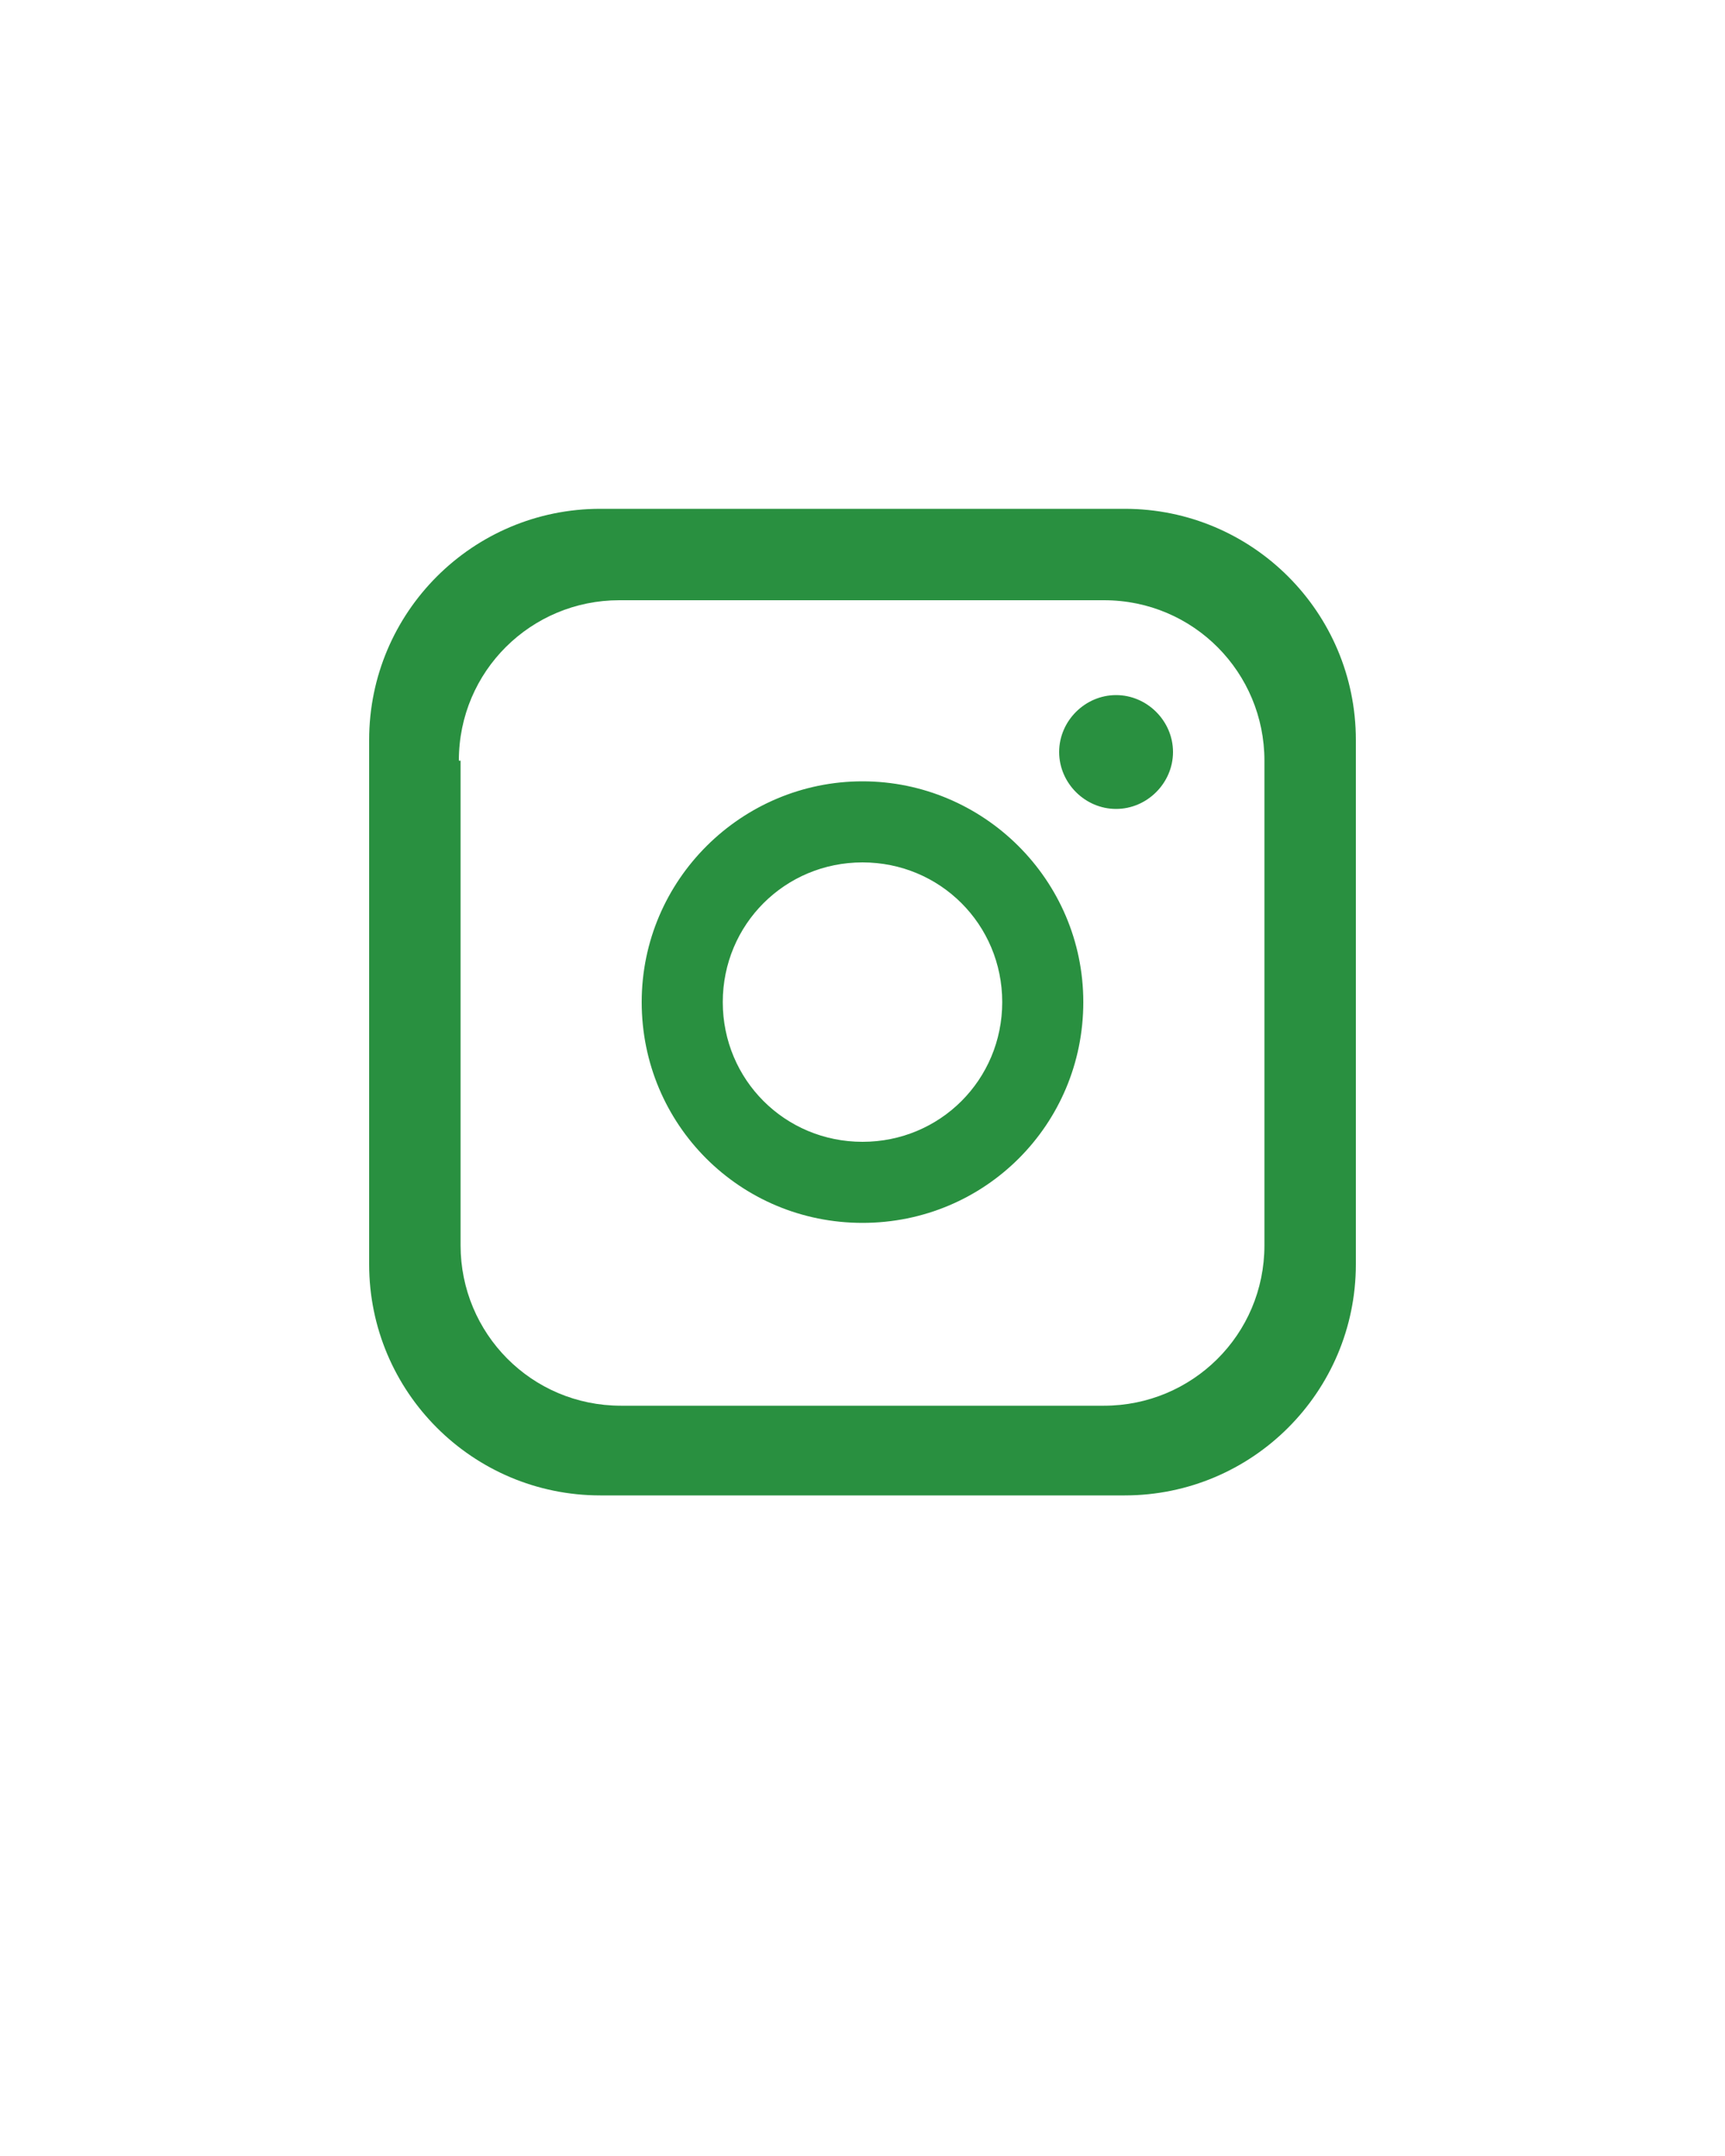 <?xml version="1.0" encoding="utf-8"?>
<!-- Generator: Adobe Illustrator 27.0.0, SVG Export Plug-In . SVG Version: 6.00 Build 0)  -->
<svg version="1.1" id="Layer_1" xmlns="http://www.w3.org/2000/svg" xmlns:xlink="http://www.w3.org/1999/xlink" x="0px" y="0px"
	 viewBox="0 0 100 125" style="enable-background:new 0 0 100 125;" xml:space="preserve">
<style type="text/css">
	.st0{fill-rule:evenodd;clip-rule:evenodd;fill:#299040;}
</style>
<path class="st0" d="M21.4,42.9v30.4c0,7.4,6,13.4,13.4,13.4h30.4c7.4,0,13.4-6,13.4-13.4V42.9c0-7.4-6-13.4-13.4-13.4H34.8
	C27.4,29.5,21.4,35.5,21.4,42.9z M26.6,44.1c0-5.2,4.2-9.3,9.3-9.3H64c5.2,0,9.3,4.2,9.3,9.3v28.1c0,5.2-4.2,9.3-9.3,9.3H36
	c-5.2,0-9.3-4.2-9.3-9.3V44.1z M41.9,58.1c0,4.5,3.6,8.1,8.1,8.1s8.1-3.6,8.1-8.1S54.5,50,50,50S41.9,53.6,41.9,58.1z M37.2,58.1
	c0-7.1,5.8-12.8,12.8-12.8S62.8,51,62.8,58.1S57.1,70.9,50,70.9C42.9,70.9,37.2,65.2,37.2,58.1z M64.7,40.3c1.8,0,3.3,1.5,3.3,3.3
	c0,1.8-1.5,3.3-3.3,3.3c-1.8,0-3.3-1.5-3.3-3.3C61.4,41.8,62.9,40.3,64.7,40.3z"/>
</svg>
